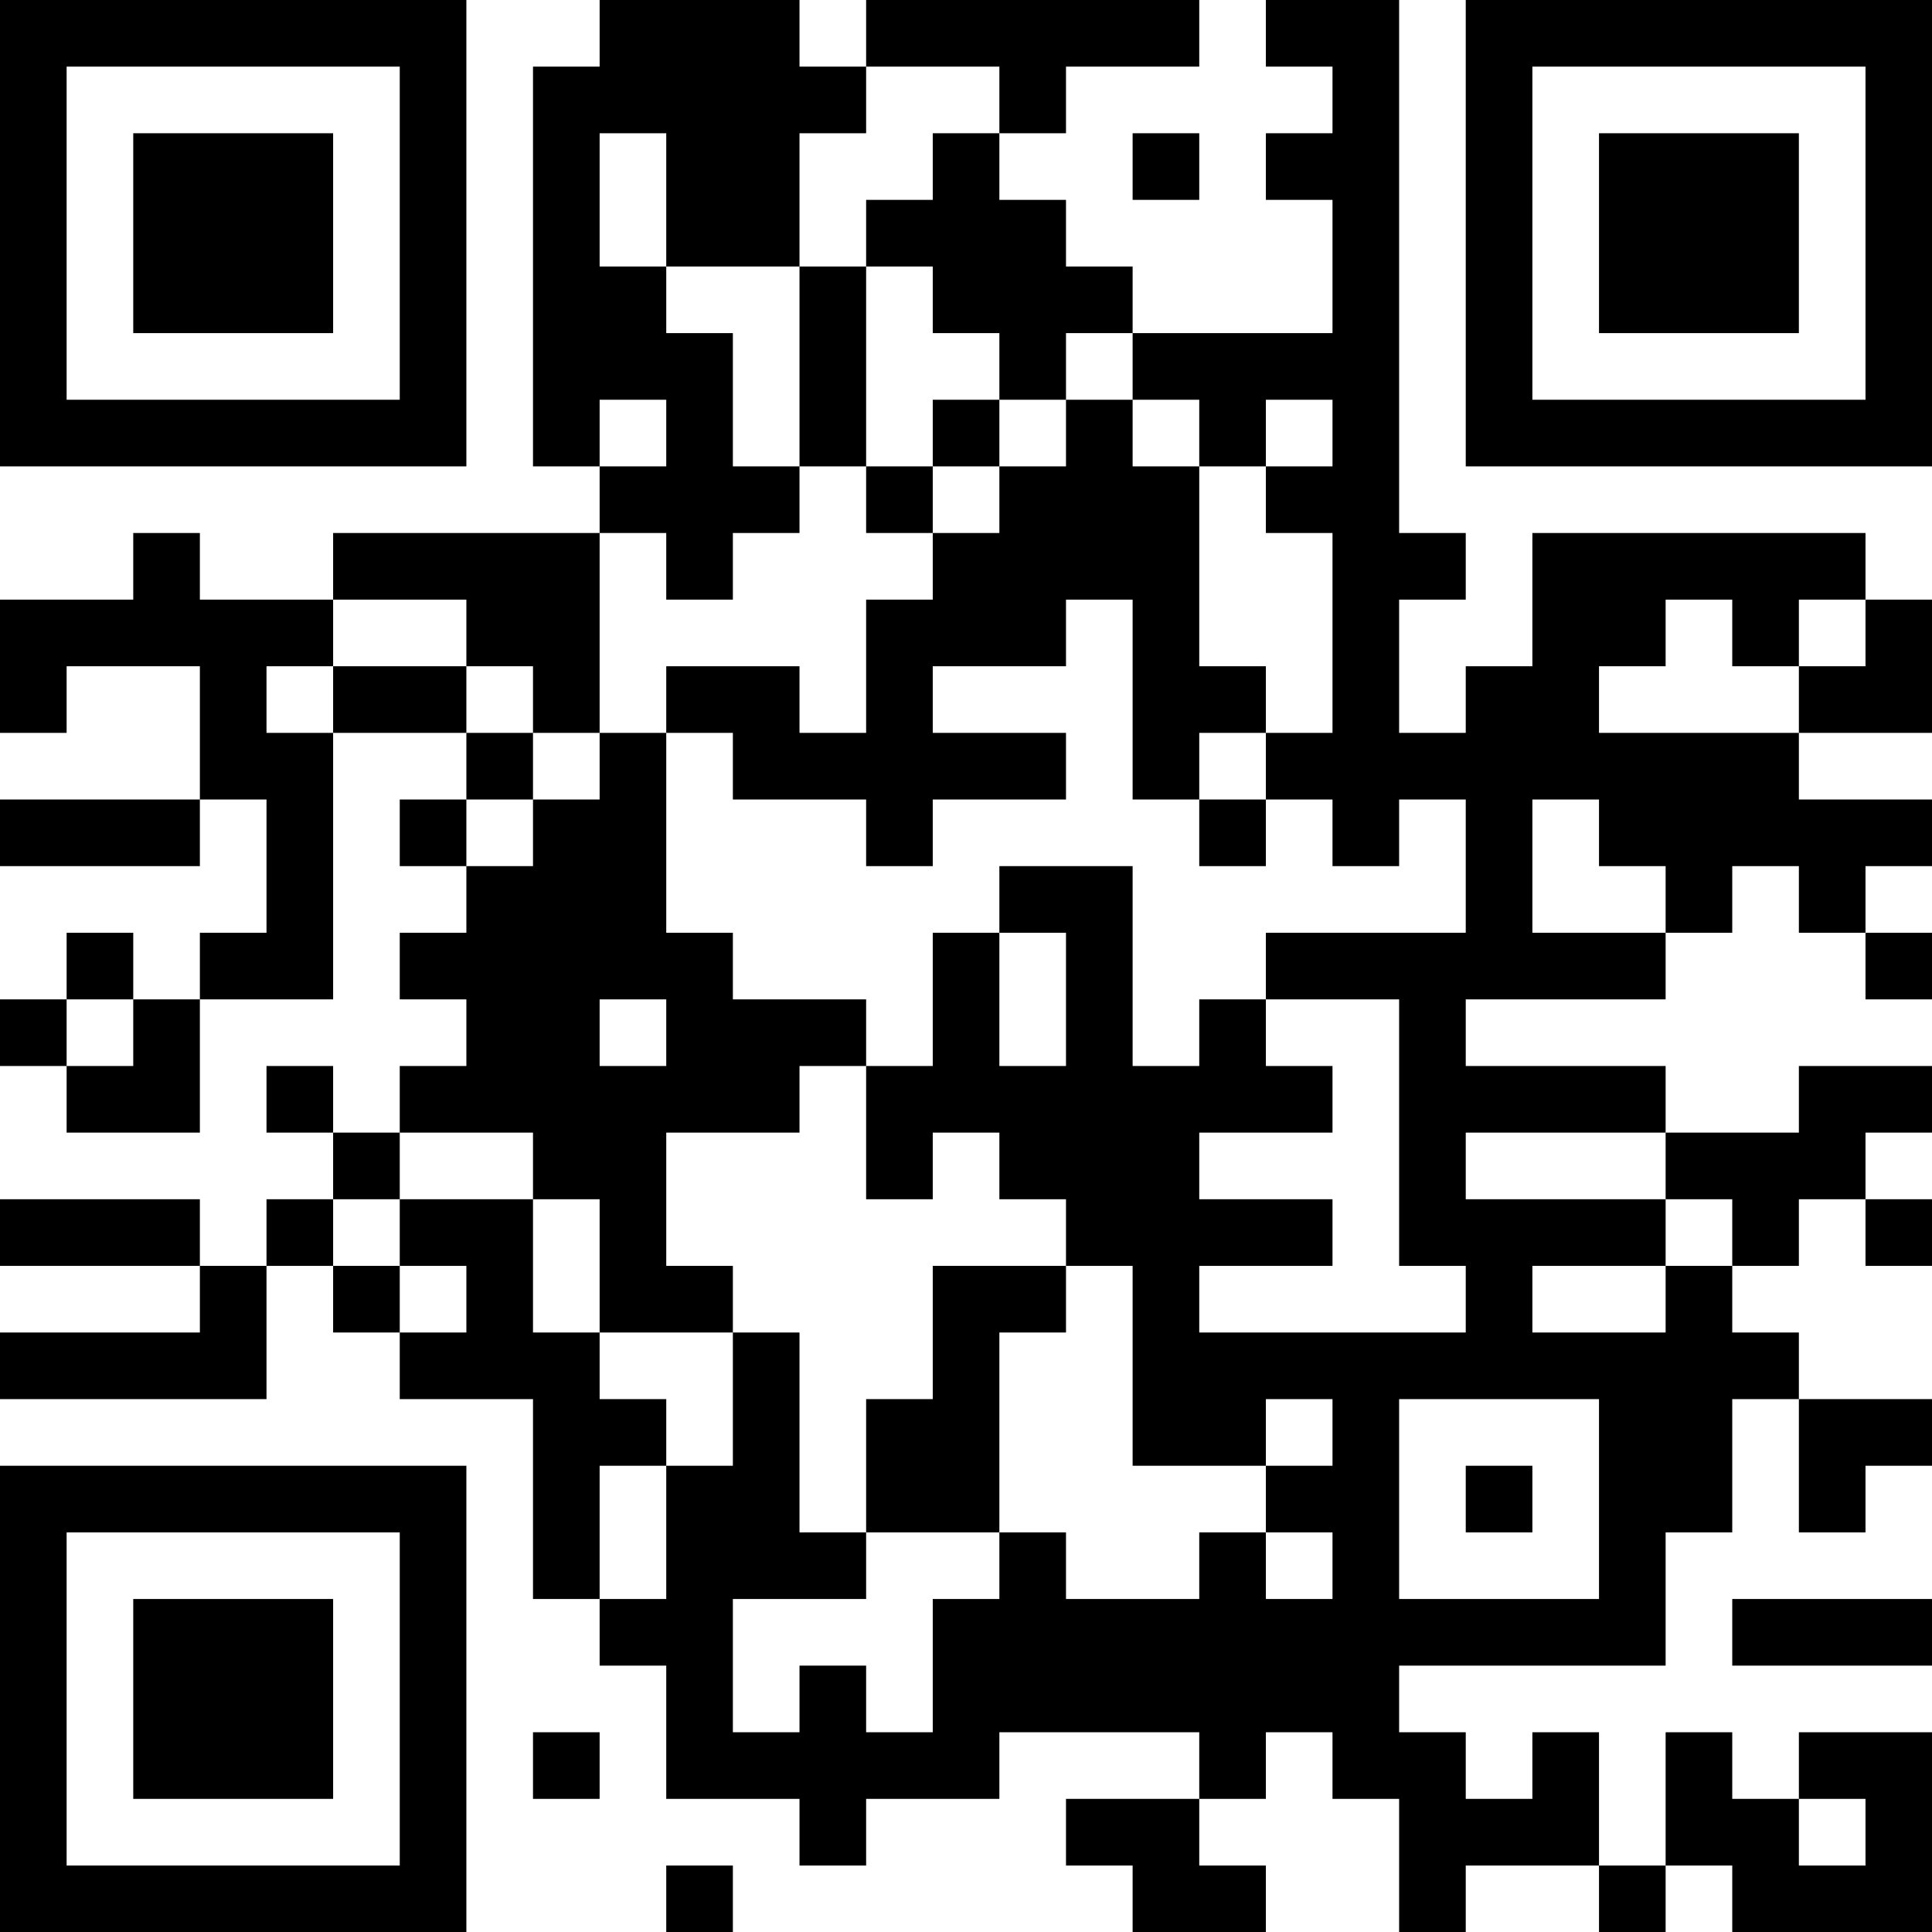 <?xml version="1.0" encoding="UTF-8"?>
<svg xmlns="http://www.w3.org/2000/svg" version="1.1" width="200" height="200" viewBox="0 0 200 200"><rect x="0" y="0" width="200" height="200" fill="#ffffff"/><g transform="scale(6.897)"><g transform="translate(0,0)"><path fill-rule="evenodd" d="M9 0L9 1L8 1L8 7L9 7L9 8L5 8L5 9L3 9L3 8L2 8L2 9L0 9L0 11L1 11L1 10L3 10L3 12L0 12L0 13L3 13L3 12L4 12L4 14L3 14L3 15L2 15L2 14L1 14L1 15L0 15L0 16L1 16L1 17L3 17L3 15L5 15L5 11L7 11L7 12L6 12L6 13L7 13L7 14L6 14L6 15L7 15L7 16L6 16L6 17L5 17L5 16L4 16L4 17L5 17L5 18L4 18L4 19L3 19L3 18L0 18L0 19L3 19L3 20L0 20L0 21L4 21L4 19L5 19L5 20L6 20L6 21L8 21L8 24L9 24L9 25L10 25L10 27L12 27L12 28L13 28L13 27L15 27L15 26L18 26L18 27L16 27L16 28L17 28L17 29L19 29L19 28L18 28L18 27L19 27L19 26L20 26L20 27L21 27L21 29L22 29L22 28L24 28L24 29L25 29L25 28L26 28L26 29L29 29L29 26L27 26L27 27L26 27L26 26L25 26L25 28L24 28L24 26L23 26L23 27L22 27L22 26L21 26L21 25L25 25L25 23L26 23L26 21L27 21L27 23L28 23L28 22L29 22L29 21L27 21L27 20L26 20L26 19L27 19L27 18L28 18L28 19L29 19L29 18L28 18L28 17L29 17L29 16L27 16L27 17L25 17L25 16L22 16L22 15L25 15L25 14L26 14L26 13L27 13L27 14L28 14L28 15L29 15L29 14L28 14L28 13L29 13L29 12L27 12L27 11L29 11L29 9L28 9L28 8L23 8L23 10L22 10L22 11L21 11L21 9L22 9L22 8L21 8L21 0L19 0L19 1L20 1L20 2L19 2L19 3L20 3L20 5L17 5L17 4L16 4L16 3L15 3L15 2L16 2L16 1L18 1L18 0L13 0L13 1L12 1L12 0ZM13 1L13 2L12 2L12 4L10 4L10 2L9 2L9 4L10 4L10 5L11 5L11 7L12 7L12 8L11 8L11 9L10 9L10 8L9 8L9 11L8 11L8 10L7 10L7 9L5 9L5 10L4 10L4 11L5 11L5 10L7 10L7 11L8 11L8 12L7 12L7 13L8 13L8 12L9 12L9 11L10 11L10 14L11 14L11 15L13 15L13 16L12 16L12 17L10 17L10 19L11 19L11 20L9 20L9 18L8 18L8 17L6 17L6 18L5 18L5 19L6 19L6 20L7 20L7 19L6 19L6 18L8 18L8 20L9 20L9 21L10 21L10 22L9 22L9 24L10 24L10 22L11 22L11 20L12 20L12 23L13 23L13 24L11 24L11 26L12 26L12 25L13 25L13 26L14 26L14 24L15 24L15 23L16 23L16 24L18 24L18 23L19 23L19 24L20 24L20 23L19 23L19 22L20 22L20 21L19 21L19 22L17 22L17 19L16 19L16 18L15 18L15 17L14 17L14 18L13 18L13 16L14 16L14 14L15 14L15 16L16 16L16 14L15 14L15 13L17 13L17 16L18 16L18 15L19 15L19 16L20 16L20 17L18 17L18 18L20 18L20 19L18 19L18 20L22 20L22 19L21 19L21 15L19 15L19 14L22 14L22 12L21 12L21 13L20 13L20 12L19 12L19 11L20 11L20 8L19 8L19 7L20 7L20 6L19 6L19 7L18 7L18 6L17 6L17 5L16 5L16 6L15 6L15 5L14 5L14 4L13 4L13 3L14 3L14 2L15 2L15 1ZM17 2L17 3L18 3L18 2ZM12 4L12 7L13 7L13 8L14 8L14 9L13 9L13 11L12 11L12 10L10 10L10 11L11 11L11 12L13 12L13 13L14 13L14 12L16 12L16 11L14 11L14 10L16 10L16 9L17 9L17 12L18 12L18 13L19 13L19 12L18 12L18 11L19 11L19 10L18 10L18 7L17 7L17 6L16 6L16 7L15 7L15 6L14 6L14 7L13 7L13 4ZM9 6L9 7L10 7L10 6ZM14 7L14 8L15 8L15 7ZM25 9L25 10L24 10L24 11L27 11L27 10L28 10L28 9L27 9L27 10L26 10L26 9ZM23 12L23 14L25 14L25 13L24 13L24 12ZM1 15L1 16L2 16L2 15ZM9 15L9 16L10 16L10 15ZM22 17L22 18L25 18L25 19L23 19L23 20L25 20L25 19L26 19L26 18L25 18L25 17ZM14 19L14 21L13 21L13 23L15 23L15 20L16 20L16 19ZM21 21L21 24L24 24L24 21ZM22 22L22 23L23 23L23 22ZM26 24L26 25L29 25L29 24ZM8 26L8 27L9 27L9 26ZM27 27L27 28L28 28L28 27ZM10 28L10 29L11 29L11 28ZM0 0L0 7L7 7L7 0ZM1 1L1 6L6 6L6 1ZM2 2L2 5L5 5L5 2ZM22 0L22 7L29 7L29 0ZM23 1L23 6L28 6L28 1ZM24 2L24 5L27 5L27 2ZM0 22L0 29L7 29L7 22ZM1 23L1 28L6 28L6 23ZM2 24L2 27L5 27L5 24Z" fill="#000000"/></g></g></svg>
